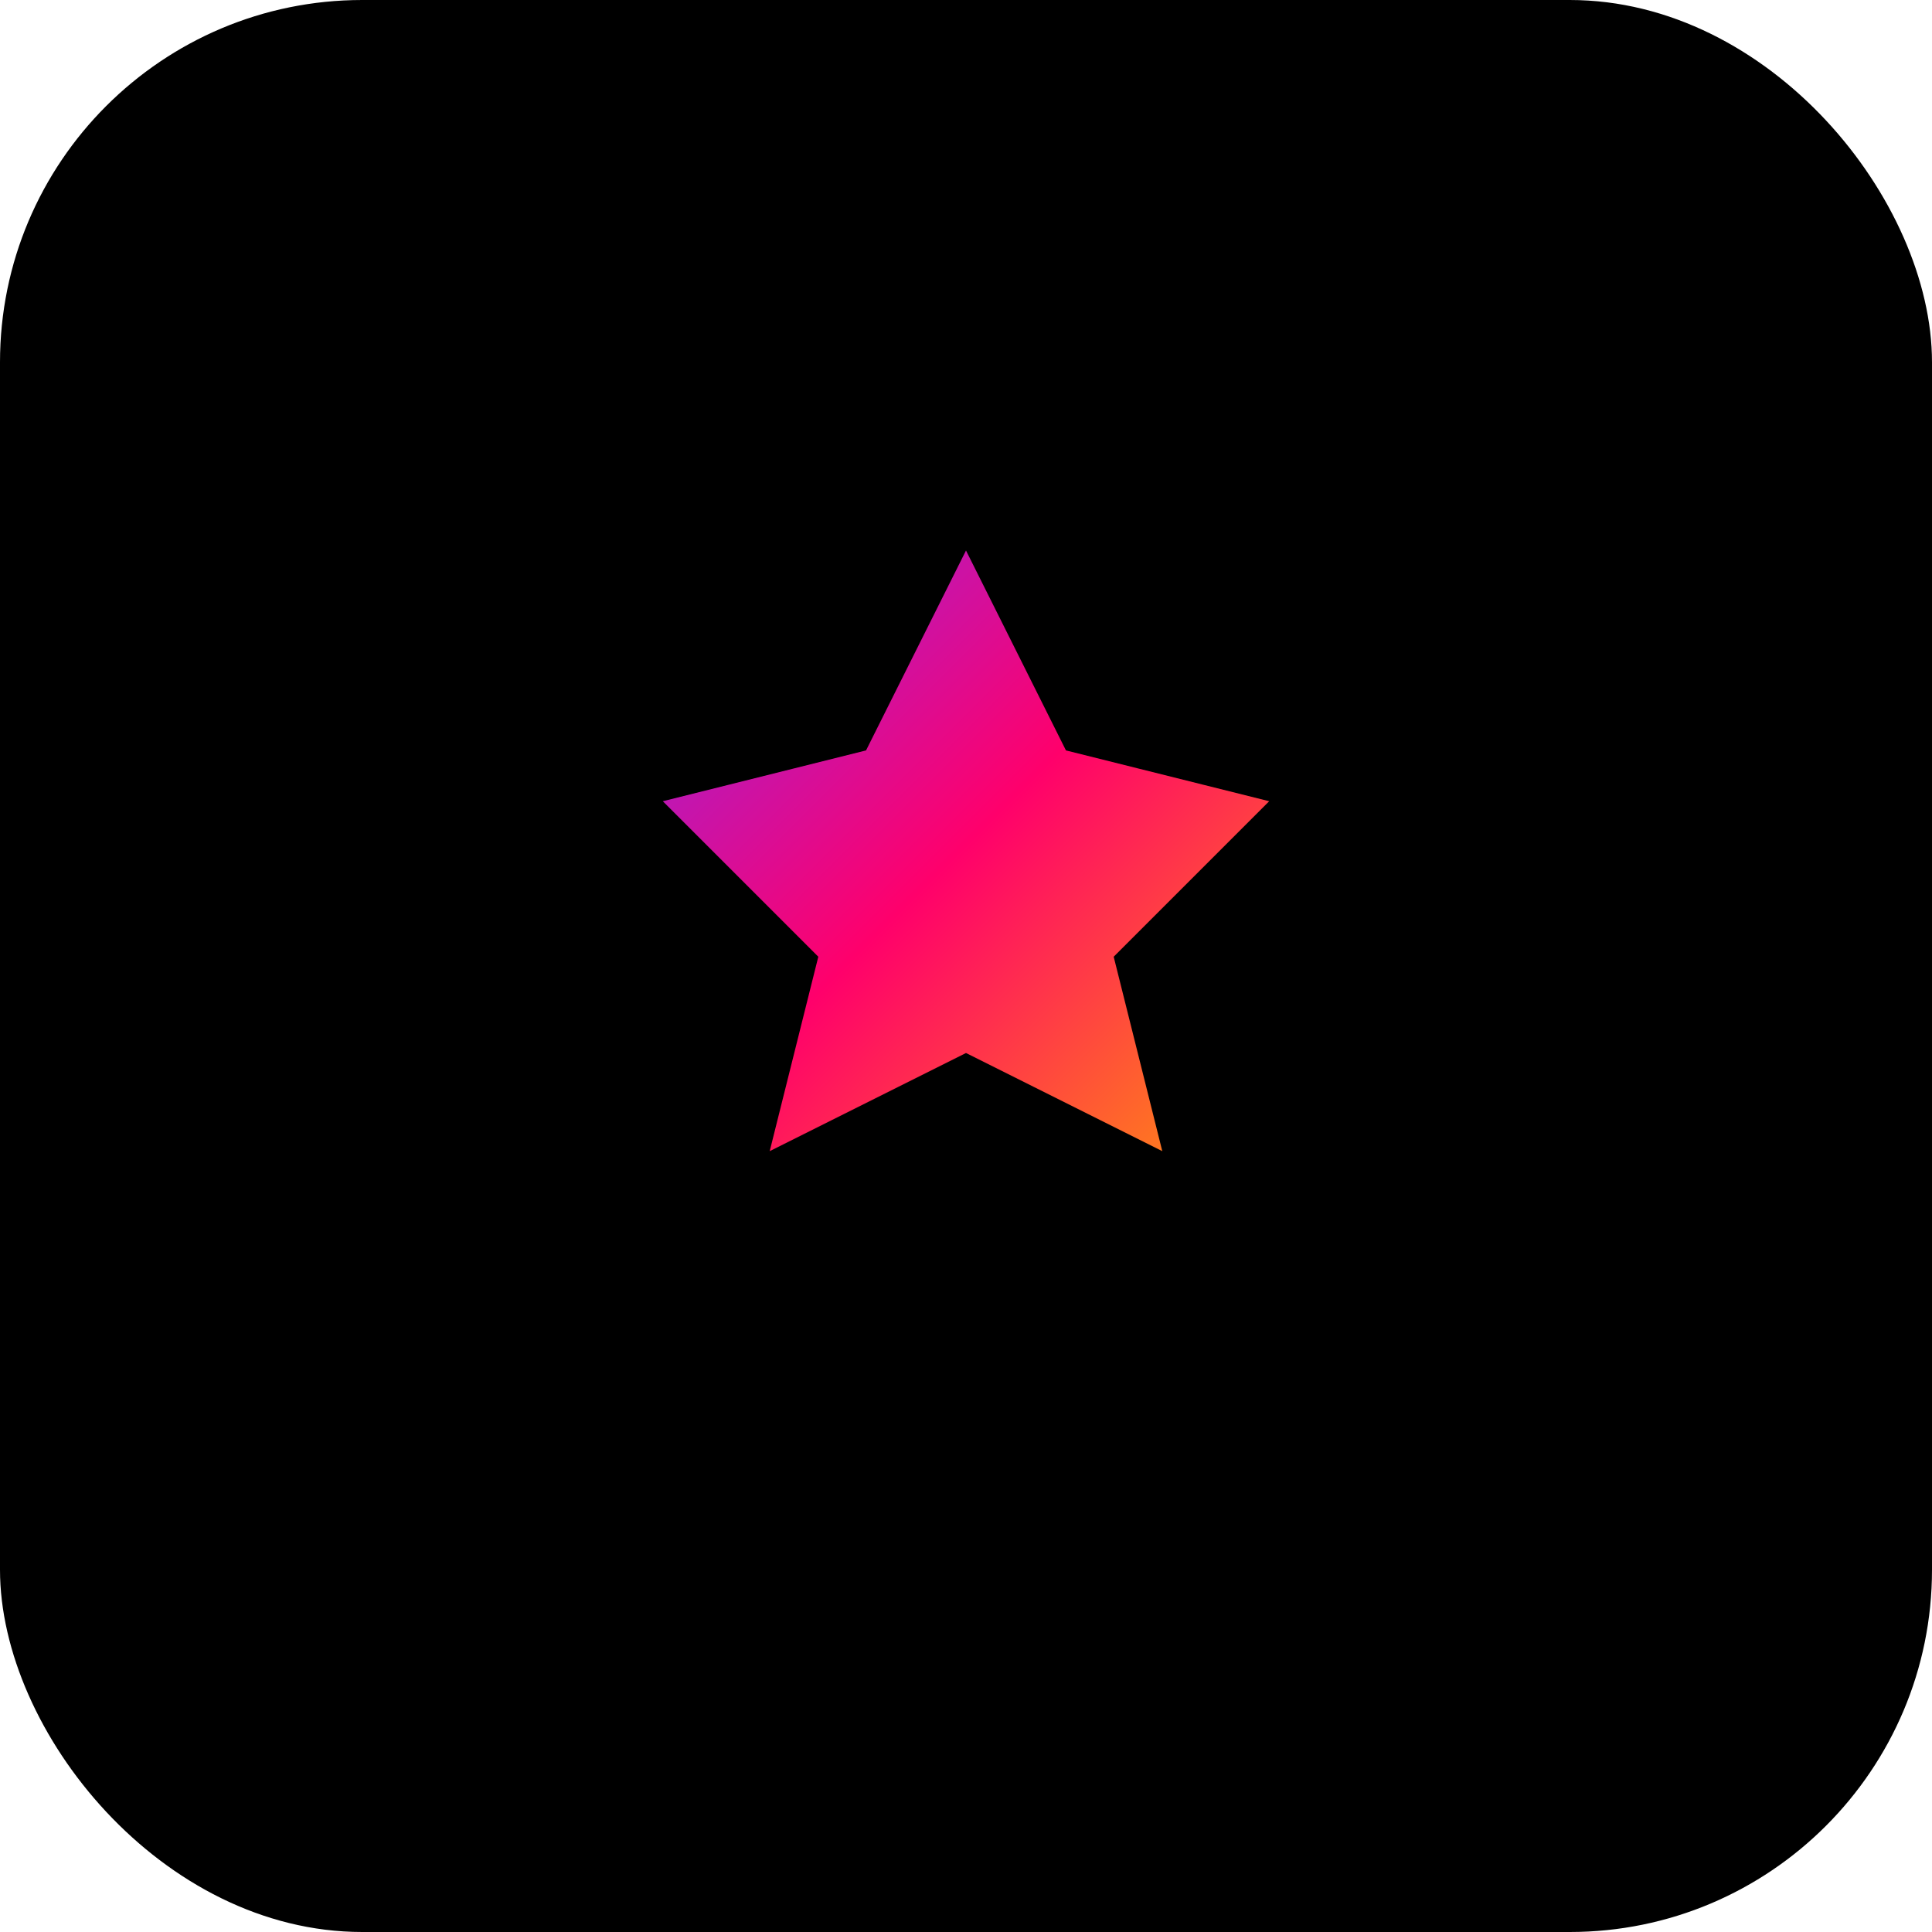 <svg xmlns="http://www.w3.org/2000/svg" width="32" height="32" viewBox="0 0 32 32" fill="none">
  <rect width="32" height="32" rx="6" fill="#000000"/>
  <path d="M16 8L18 12L22 13L19 16L20 20L16 18L12 20L13 16L10 13L14 12L16 8Z" fill="url(#grad1)" stroke="#000000" stroke-width="1"/>
  <defs>
    <linearGradient id="grad1" x1="10" y1="8" x2="22" y2="20" gradientUnits="userSpaceOnUse">
      <stop offset="0%" stop-color="#7B2FFF"/>
      <stop offset="50%" stop-color="#FF006B"/>
      <stop offset="100%" stop-color="#FFAA00"/>
    </linearGradient>
  </defs>
</svg>


